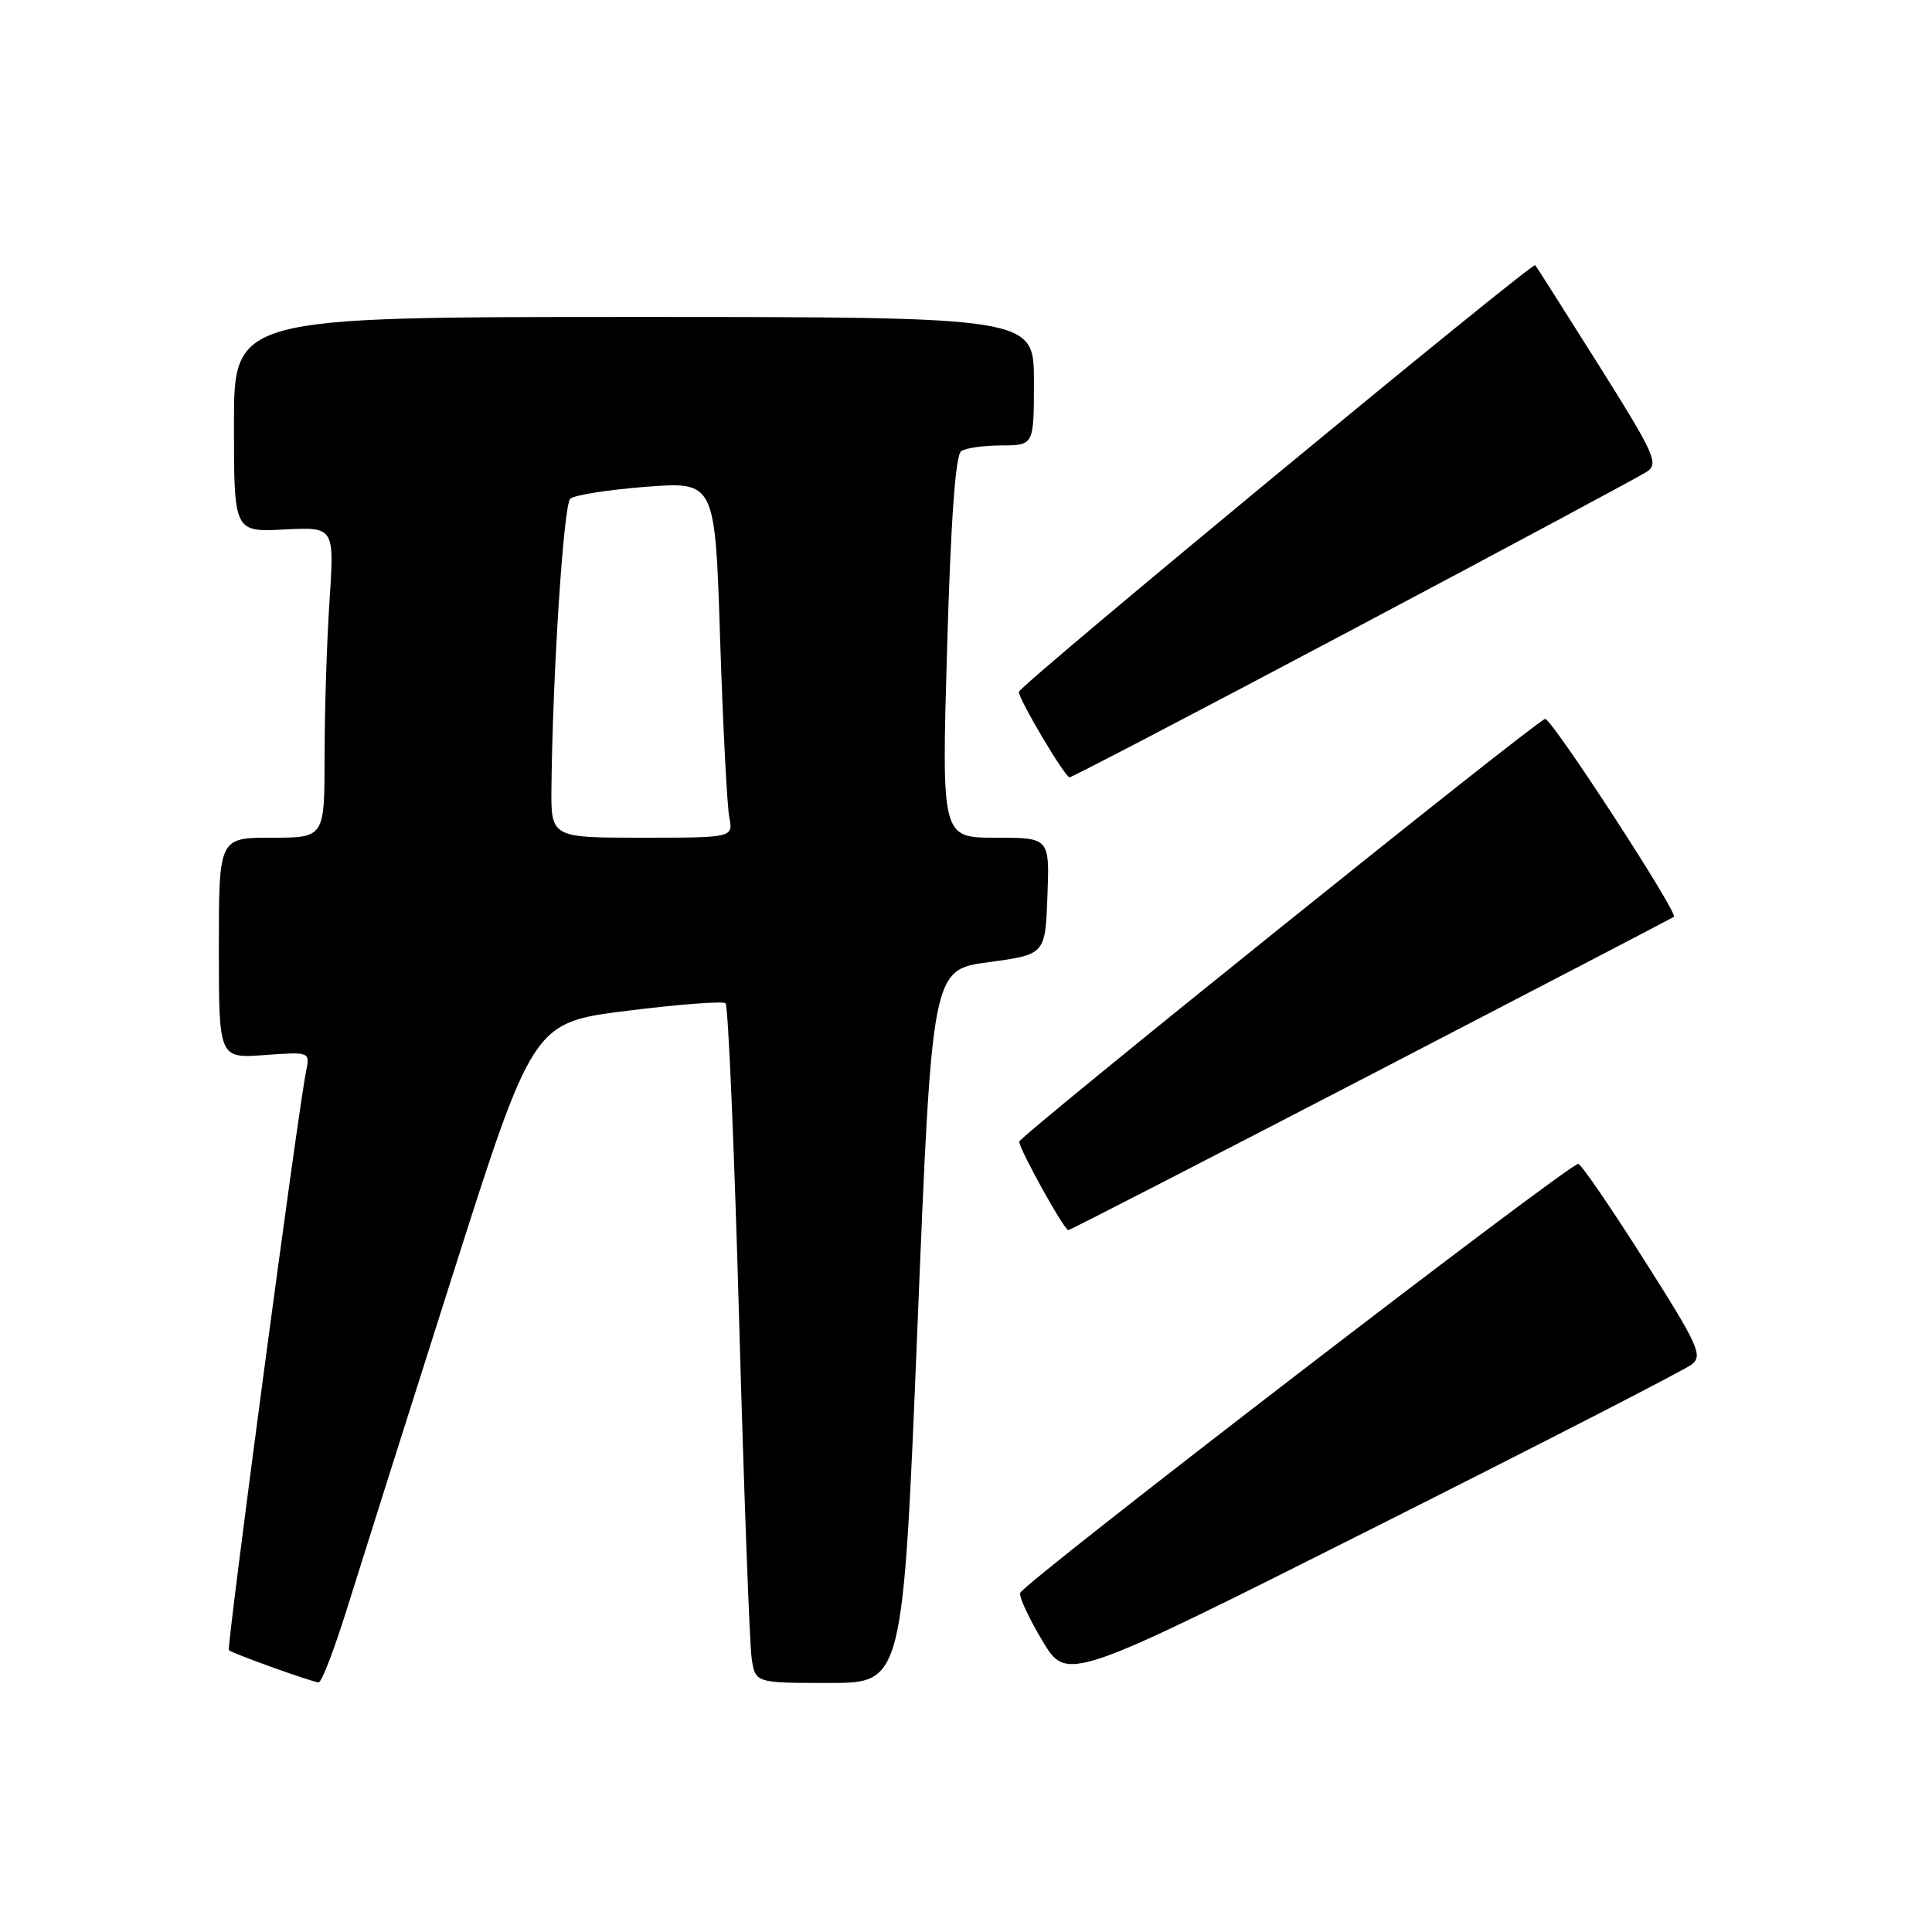 <?xml version="1.0" encoding="UTF-8" standalone="no"?>
<!DOCTYPE svg PUBLIC "-//W3C//DTD SVG 1.1//EN" "http://www.w3.org/Graphics/SVG/1.1/DTD/svg11.dtd" >
<svg xmlns="http://www.w3.org/2000/svg" xmlns:xlink="http://www.w3.org/1999/xlink" version="1.1" viewBox="0 0 256 256">
 <g >
 <path fill="currentColor"
d=" M 45.95 213.25 C 47.62 207.89 53.85 188.20 59.80 169.50 C 70.62 135.50 70.62 135.50 83.06 133.94 C 89.90 133.08 95.79 132.63 96.14 132.94 C 96.49 133.25 97.30 152.18 97.94 175.00 C 98.58 197.82 99.33 217.96 99.60 219.75 C 100.09 223.00 100.09 223.00 109.86 223.00 C 119.64 223.00 119.64 223.00 121.57 175.75 C 123.50 128.50 123.50 128.50 131.00 127.49 C 138.50 126.48 138.50 126.48 138.79 118.74 C 139.08 111.00 139.08 111.00 131.92 111.00 C 124.76 111.00 124.76 111.00 125.50 85.75 C 125.99 68.81 126.61 60.26 127.37 59.77 C 127.99 59.36 130.41 59.02 132.75 59.02 C 137.00 59.00 137.00 59.00 137.00 50.50 C 137.00 42.00 137.00 42.00 84.00 42.00 C 31.00 42.00 31.00 42.00 31.00 56.25 C 31.00 70.50 31.00 70.50 37.65 70.16 C 44.31 69.82 44.31 69.82 43.66 79.66 C 43.30 85.07 43.01 94.34 43.01 100.25 C 43.00 111.00 43.00 111.00 36.00 111.00 C 29.00 111.00 29.00 111.00 29.00 125.62 C 29.00 140.24 29.00 140.24 35.04 139.80 C 41.07 139.37 41.08 139.37 40.56 141.93 C 39.45 147.42 30.00 218.33 30.33 218.66 C 30.74 219.07 41.17 222.82 42.21 222.93 C 42.60 222.97 44.28 218.61 45.95 213.25 Z  M 224.16 180.80 C 225.67 179.63 225.06 178.29 217.89 167.00 C 213.53 160.12 209.59 154.37 209.14 154.22 C 208.23 153.91 135.70 209.67 135.18 211.07 C 135.00 211.55 136.32 214.40 138.12 217.41 C 141.39 222.87 141.39 222.87 181.94 202.49 C 204.25 191.27 223.25 181.52 224.16 180.80 Z  M 181.72 142.36 C 203.60 131.01 221.63 121.62 221.80 121.48 C 222.40 120.99 205.49 95.00 204.73 95.26 C 203.22 95.76 135.12 150.51 135.06 151.27 C 134.99 152.15 141.00 163.00 141.56 163.00 C 141.77 163.00 159.84 153.71 181.72 142.36 Z  M 179.40 83.32 C 199.80 72.50 217.28 63.13 218.24 62.49 C 219.82 61.43 219.22 60.11 211.86 48.41 C 207.39 41.31 203.60 35.34 203.43 35.14 C 203.03 34.68 135.00 90.89 135.00 91.68 C 135.00 92.69 141.12 103.00 141.72 103.00 C 142.03 103.00 158.99 94.15 179.40 83.32 Z  M 73.07 104.25 C 73.24 89.05 74.68 66.92 75.56 66.09 C 76.08 65.60 80.61 64.89 85.62 64.50 C 94.75 63.81 94.75 63.81 95.42 84.65 C 95.79 96.12 96.34 106.74 96.63 108.25 C 97.16 111.00 97.16 111.00 85.08 111.00 C 73.00 111.00 73.00 111.00 73.07 104.25 Z "/>
</g>
</svg>